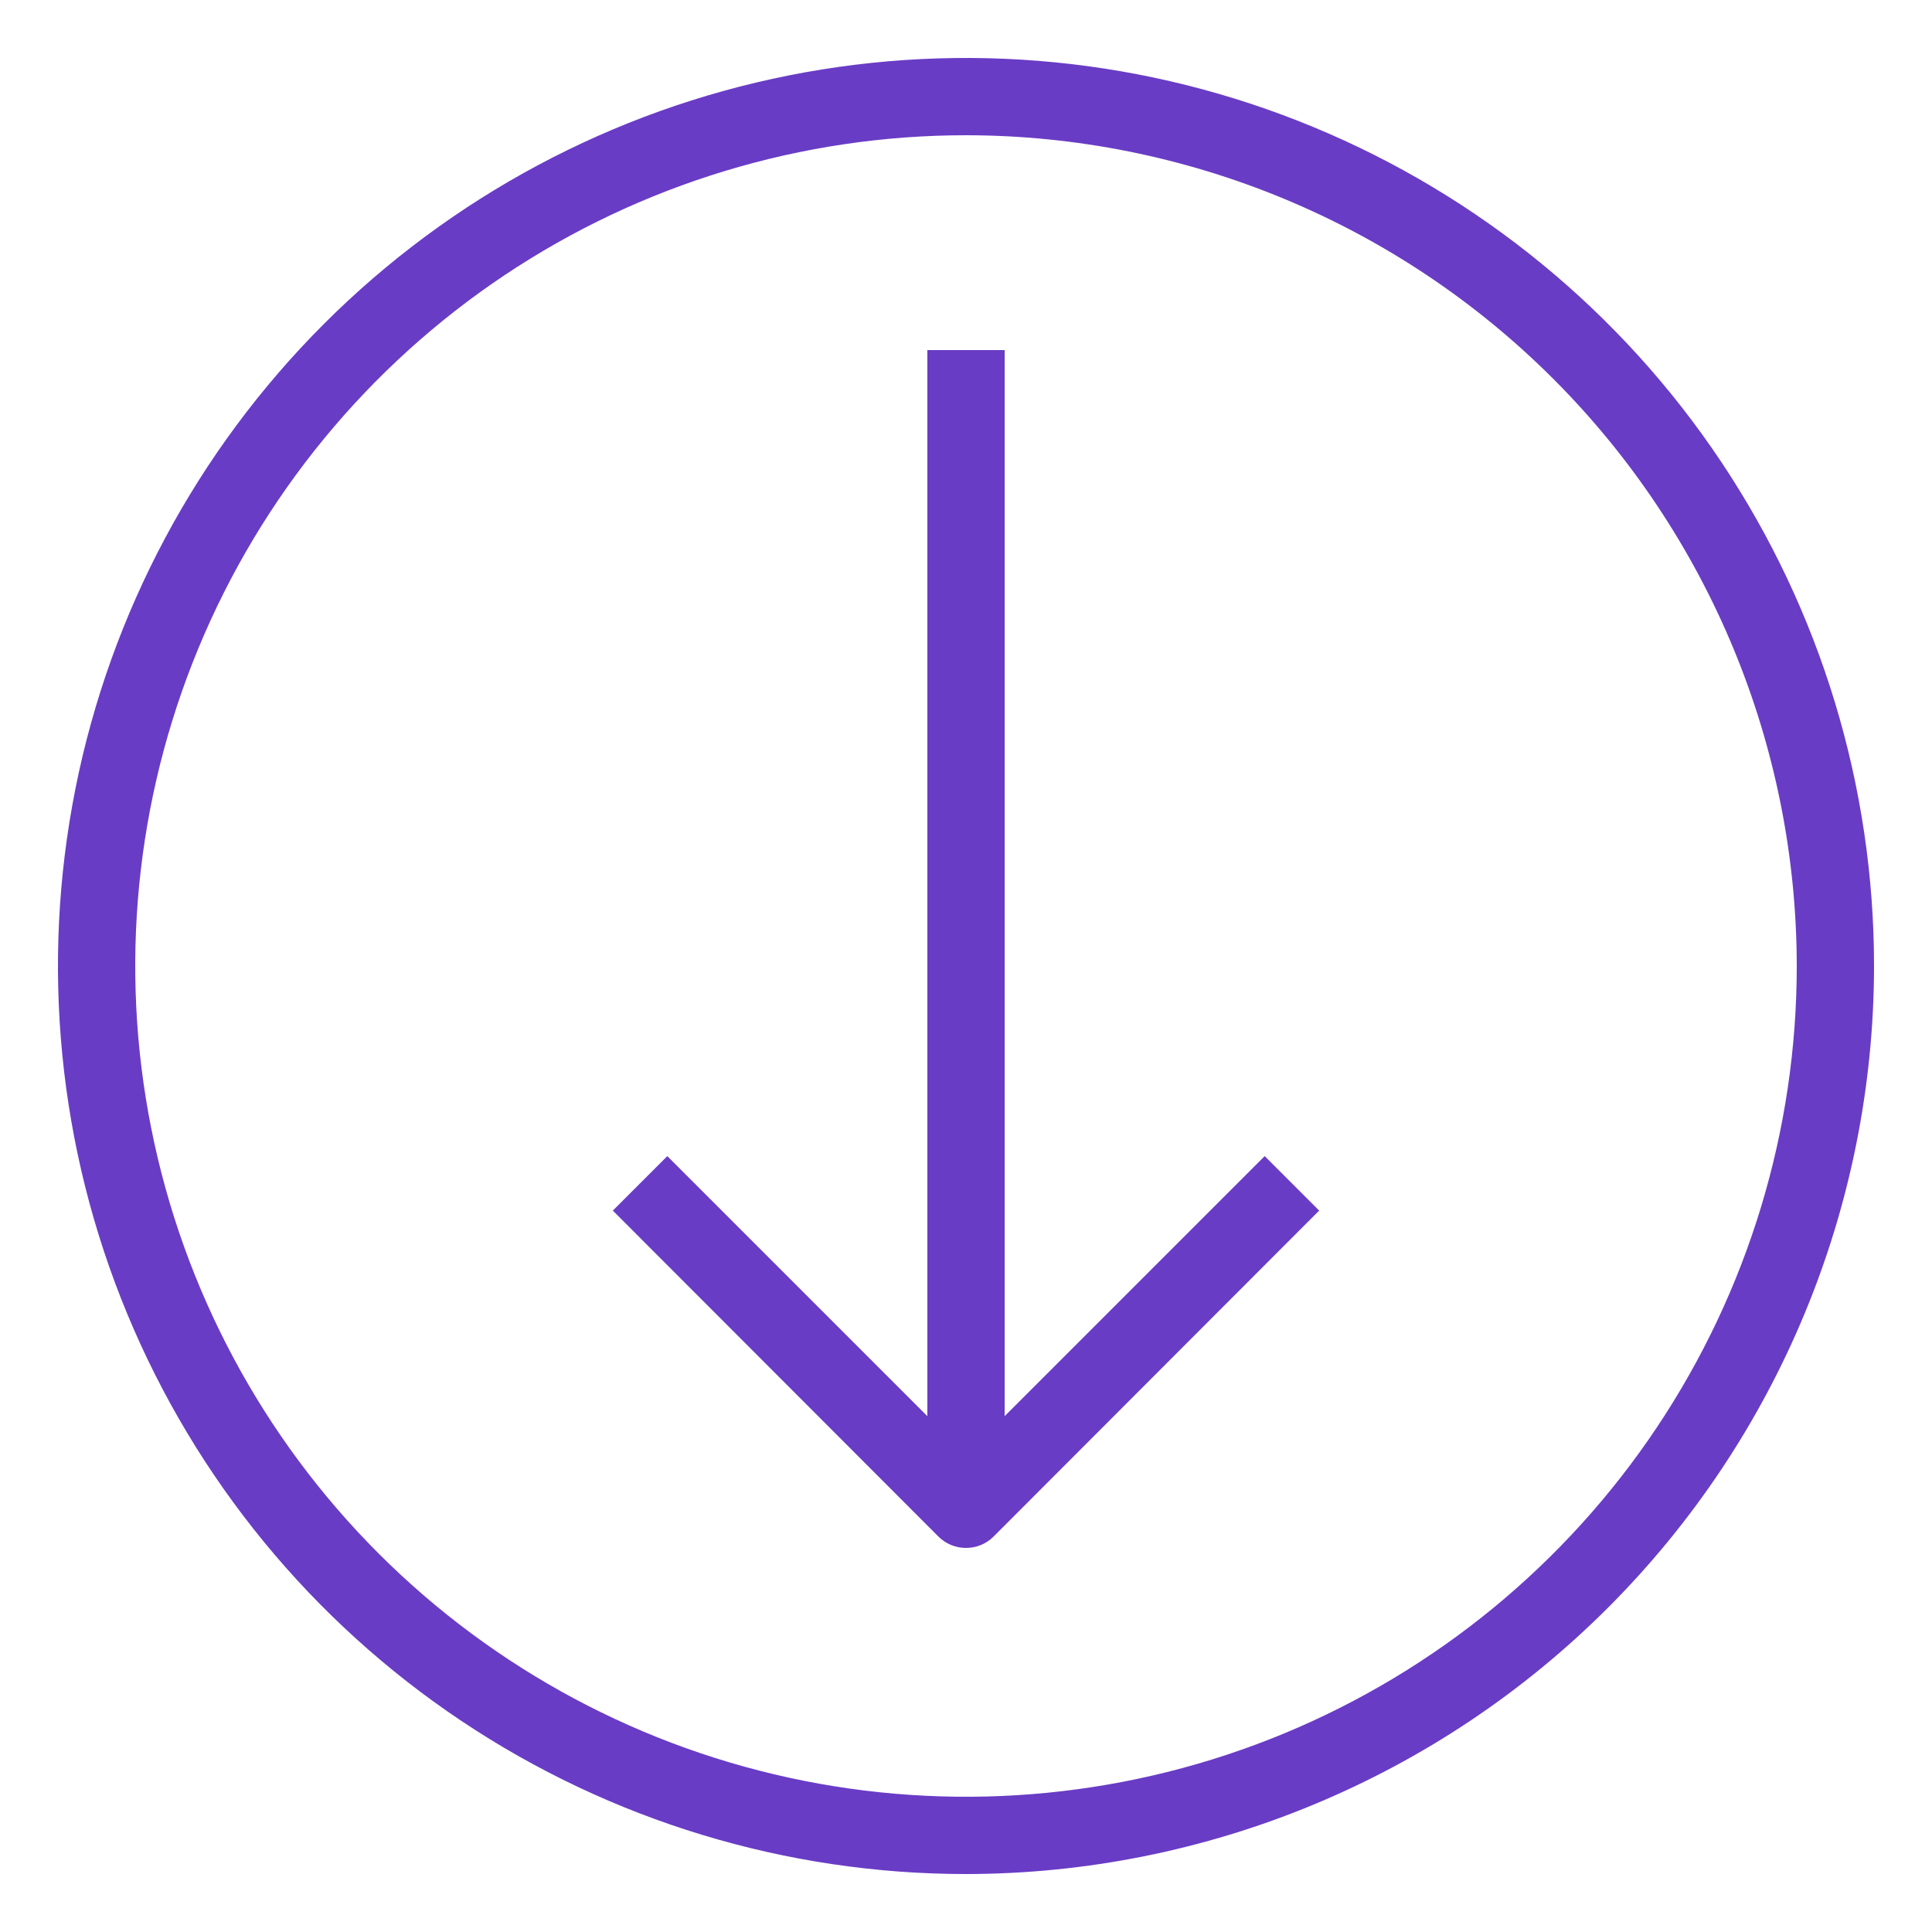 <svg width="100" height="100" viewBox="0 0 100 100" fill="none" xmlns="http://www.w3.org/2000/svg">
<path d="M50 97C40.704 97 31.617 94.243 23.888 89.079C16.159 83.915 10.135 76.574 6.578 67.986C3.02 59.398 2.09 49.948 3.903 40.831C5.717 31.714 10.193 23.339 16.766 16.766C23.339 10.193 31.714 5.717 40.831 3.903C49.948 2.09 59.398 3.02 67.986 6.578C76.574 10.135 83.915 16.159 89.079 23.888C94.243 31.617 97 40.704 97 50C96.989 62.462 92.034 74.41 83.222 83.222C74.41 92.034 62.462 96.989 50 97ZM50 7C41.495 7 33.182 9.522 26.11 14.247C19.039 18.972 13.528 25.687 10.273 33.545C7.019 41.402 6.167 50.048 7.826 58.389C9.485 66.73 13.581 74.392 19.594 80.406C25.608 86.419 33.27 90.515 41.611 92.174C49.952 93.833 58.598 92.981 66.455 89.727C74.313 86.472 81.028 80.961 85.753 73.889C90.478 66.818 93 58.505 93 50C92.989 38.599 88.456 27.668 80.394 19.606C72.332 11.544 61.401 7.011 50 7Z" fill="#693CC5"/>
<path d="M52 18.12H48V76.24H52V18.12Z" fill="#693CC5"/>
<path d="M50 80.12C49.737 80.121 49.476 80.071 49.232 79.971C48.989 79.872 48.767 79.725 48.58 79.54L31.72 62.66L34.54 59.84L50 75.3L65.46 59.84L68.28 62.66L51.42 79.54C51.233 79.725 51.011 79.872 50.768 79.971C50.524 80.071 50.263 80.121 50 80.12Z" fill="#693CC5"/>
</svg>

